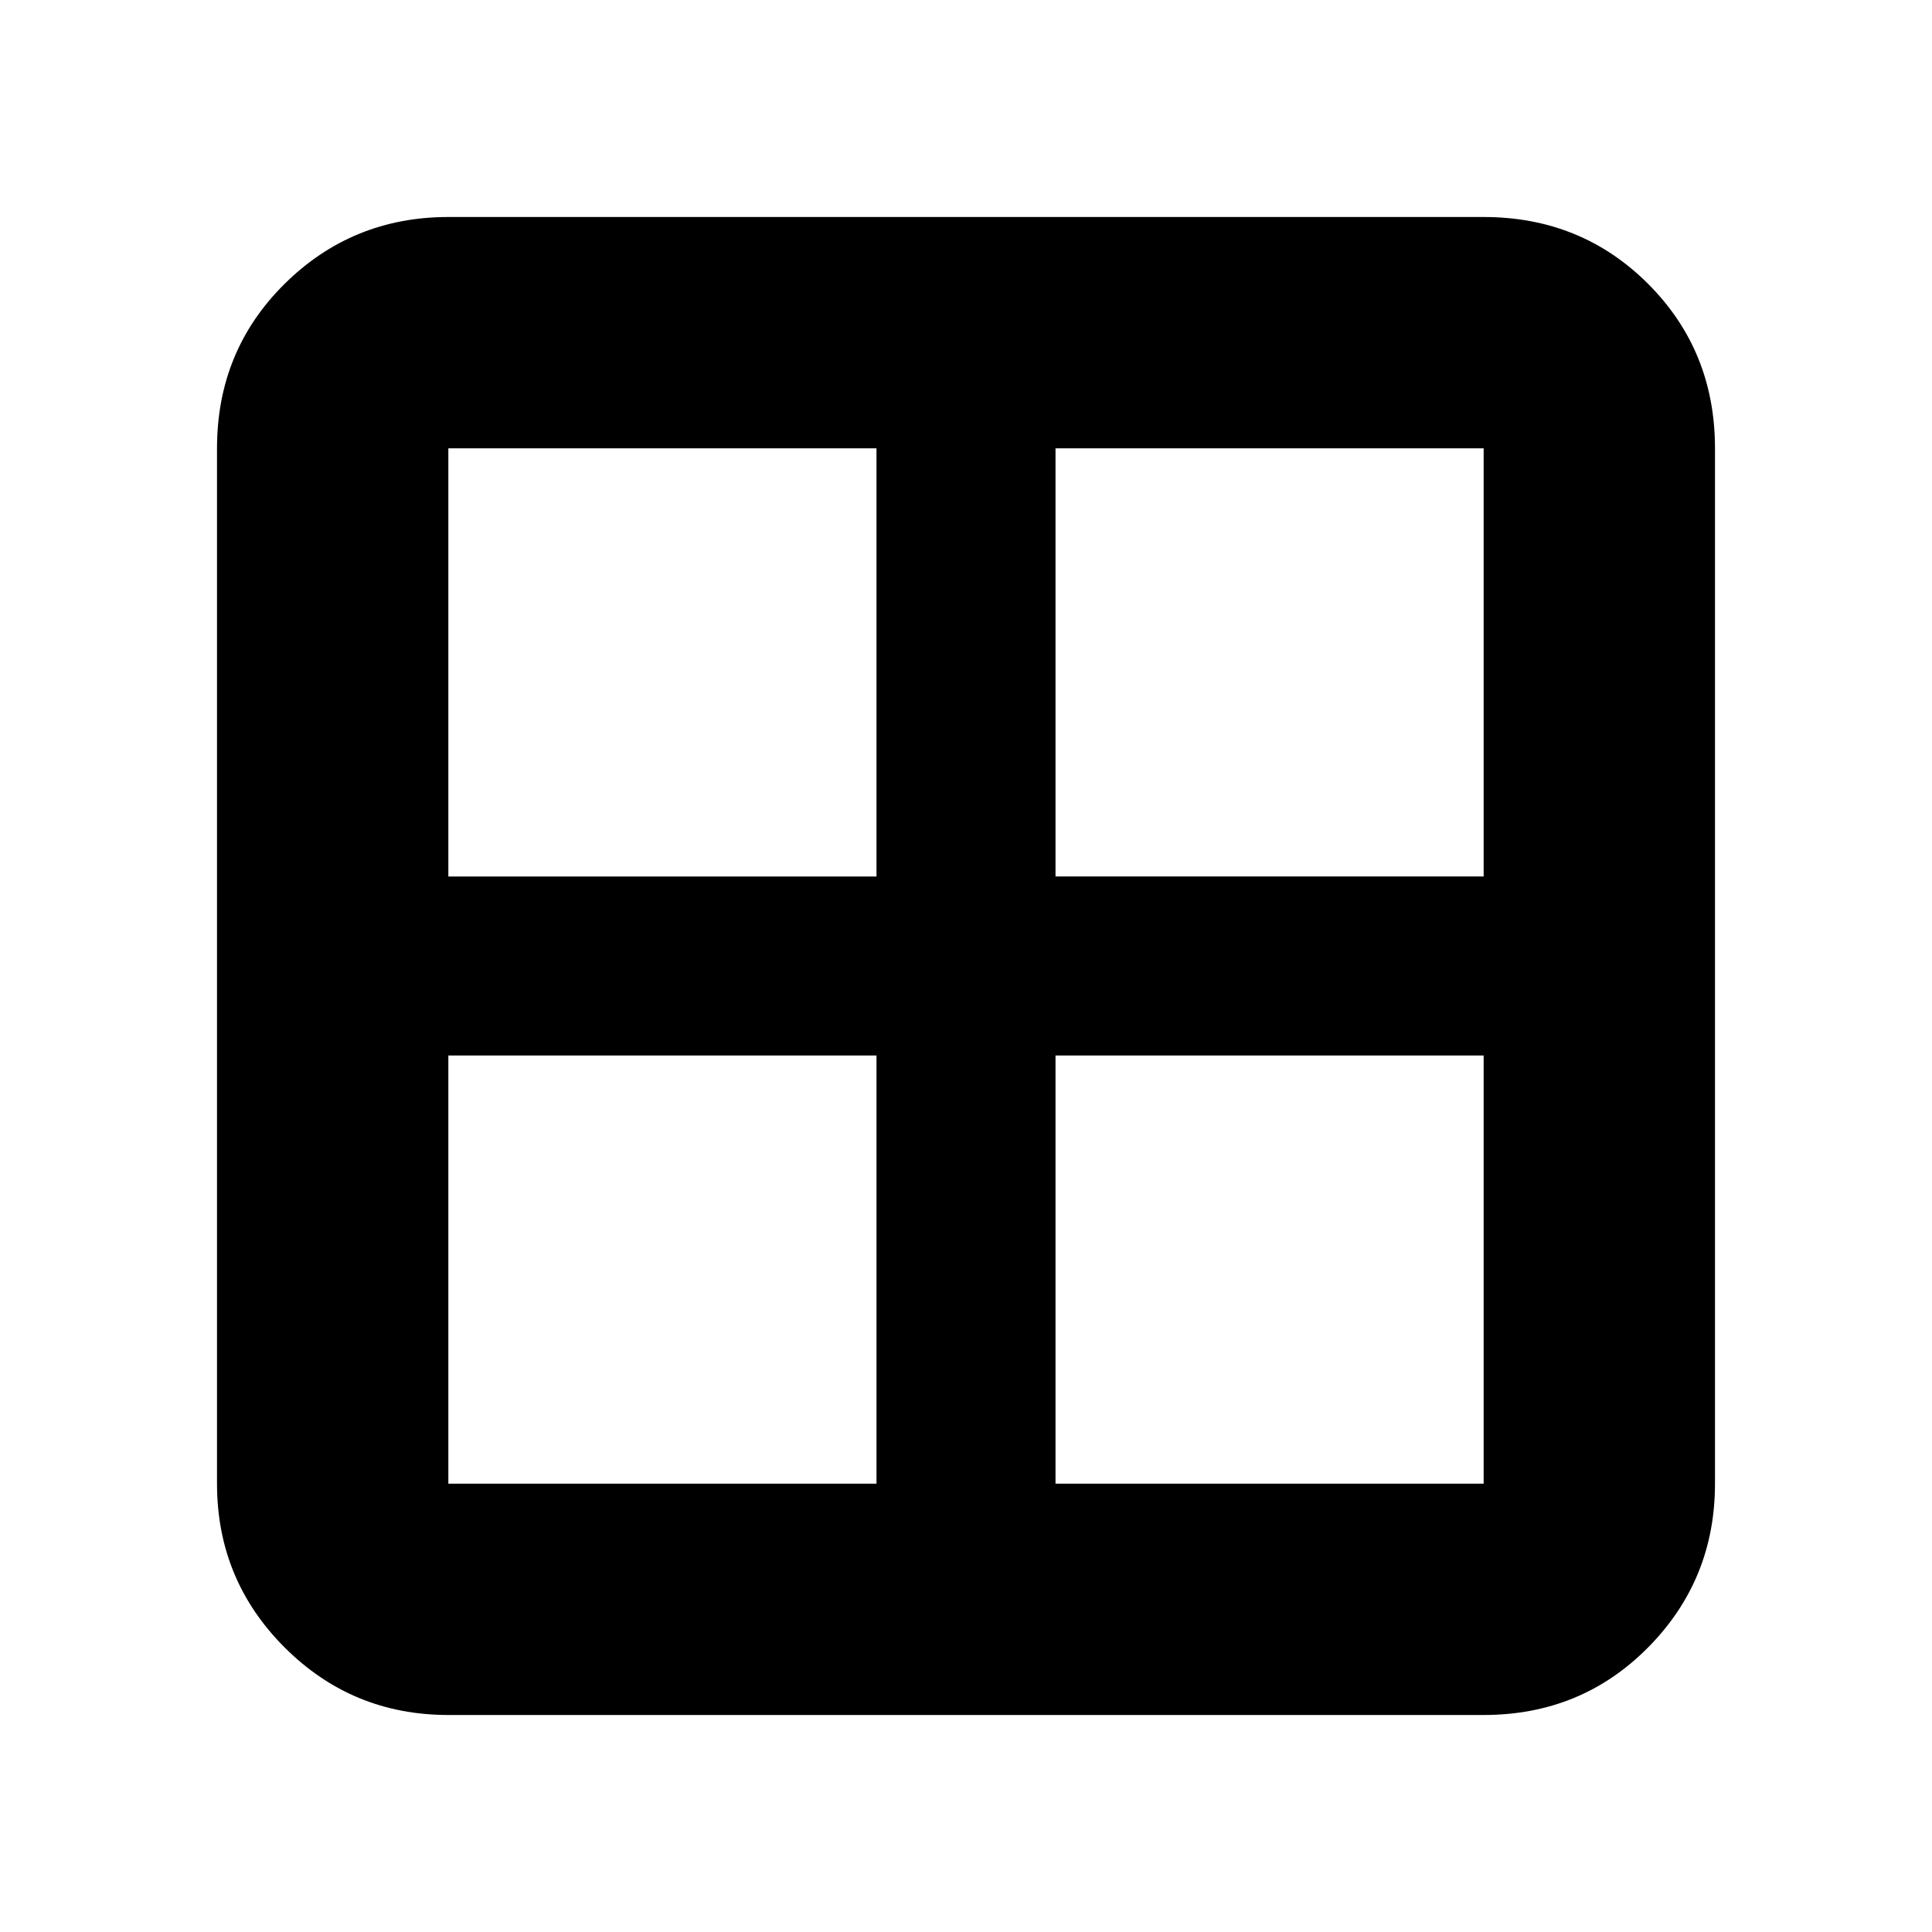 <svg xmlns="http://www.w3.org/2000/svg" height="20" viewBox="0 -960 960 960" width="20"><path d="M222.78-107.83q-47.78 0-81.37-33.58-33.58-33.59-33.58-81.37v-514.44q0-48.48 33.58-81.72 33.59-33.23 81.37-33.23h514.44q48.48 0 81.72 33.23 33.23 33.24 33.23 81.72v514.44q0 47.78-33.23 81.37-33.24 33.58-81.72 33.58H222.78Zm301.7-327.69v212.74h212.74v-212.74H524.48Zm0-88.96h212.74v-212.74H524.48v212.74Zm-88.96 0v-212.74H222.78v212.74h212.74Zm0 88.96H222.78v212.74h212.74v-212.74Z"/></svg>